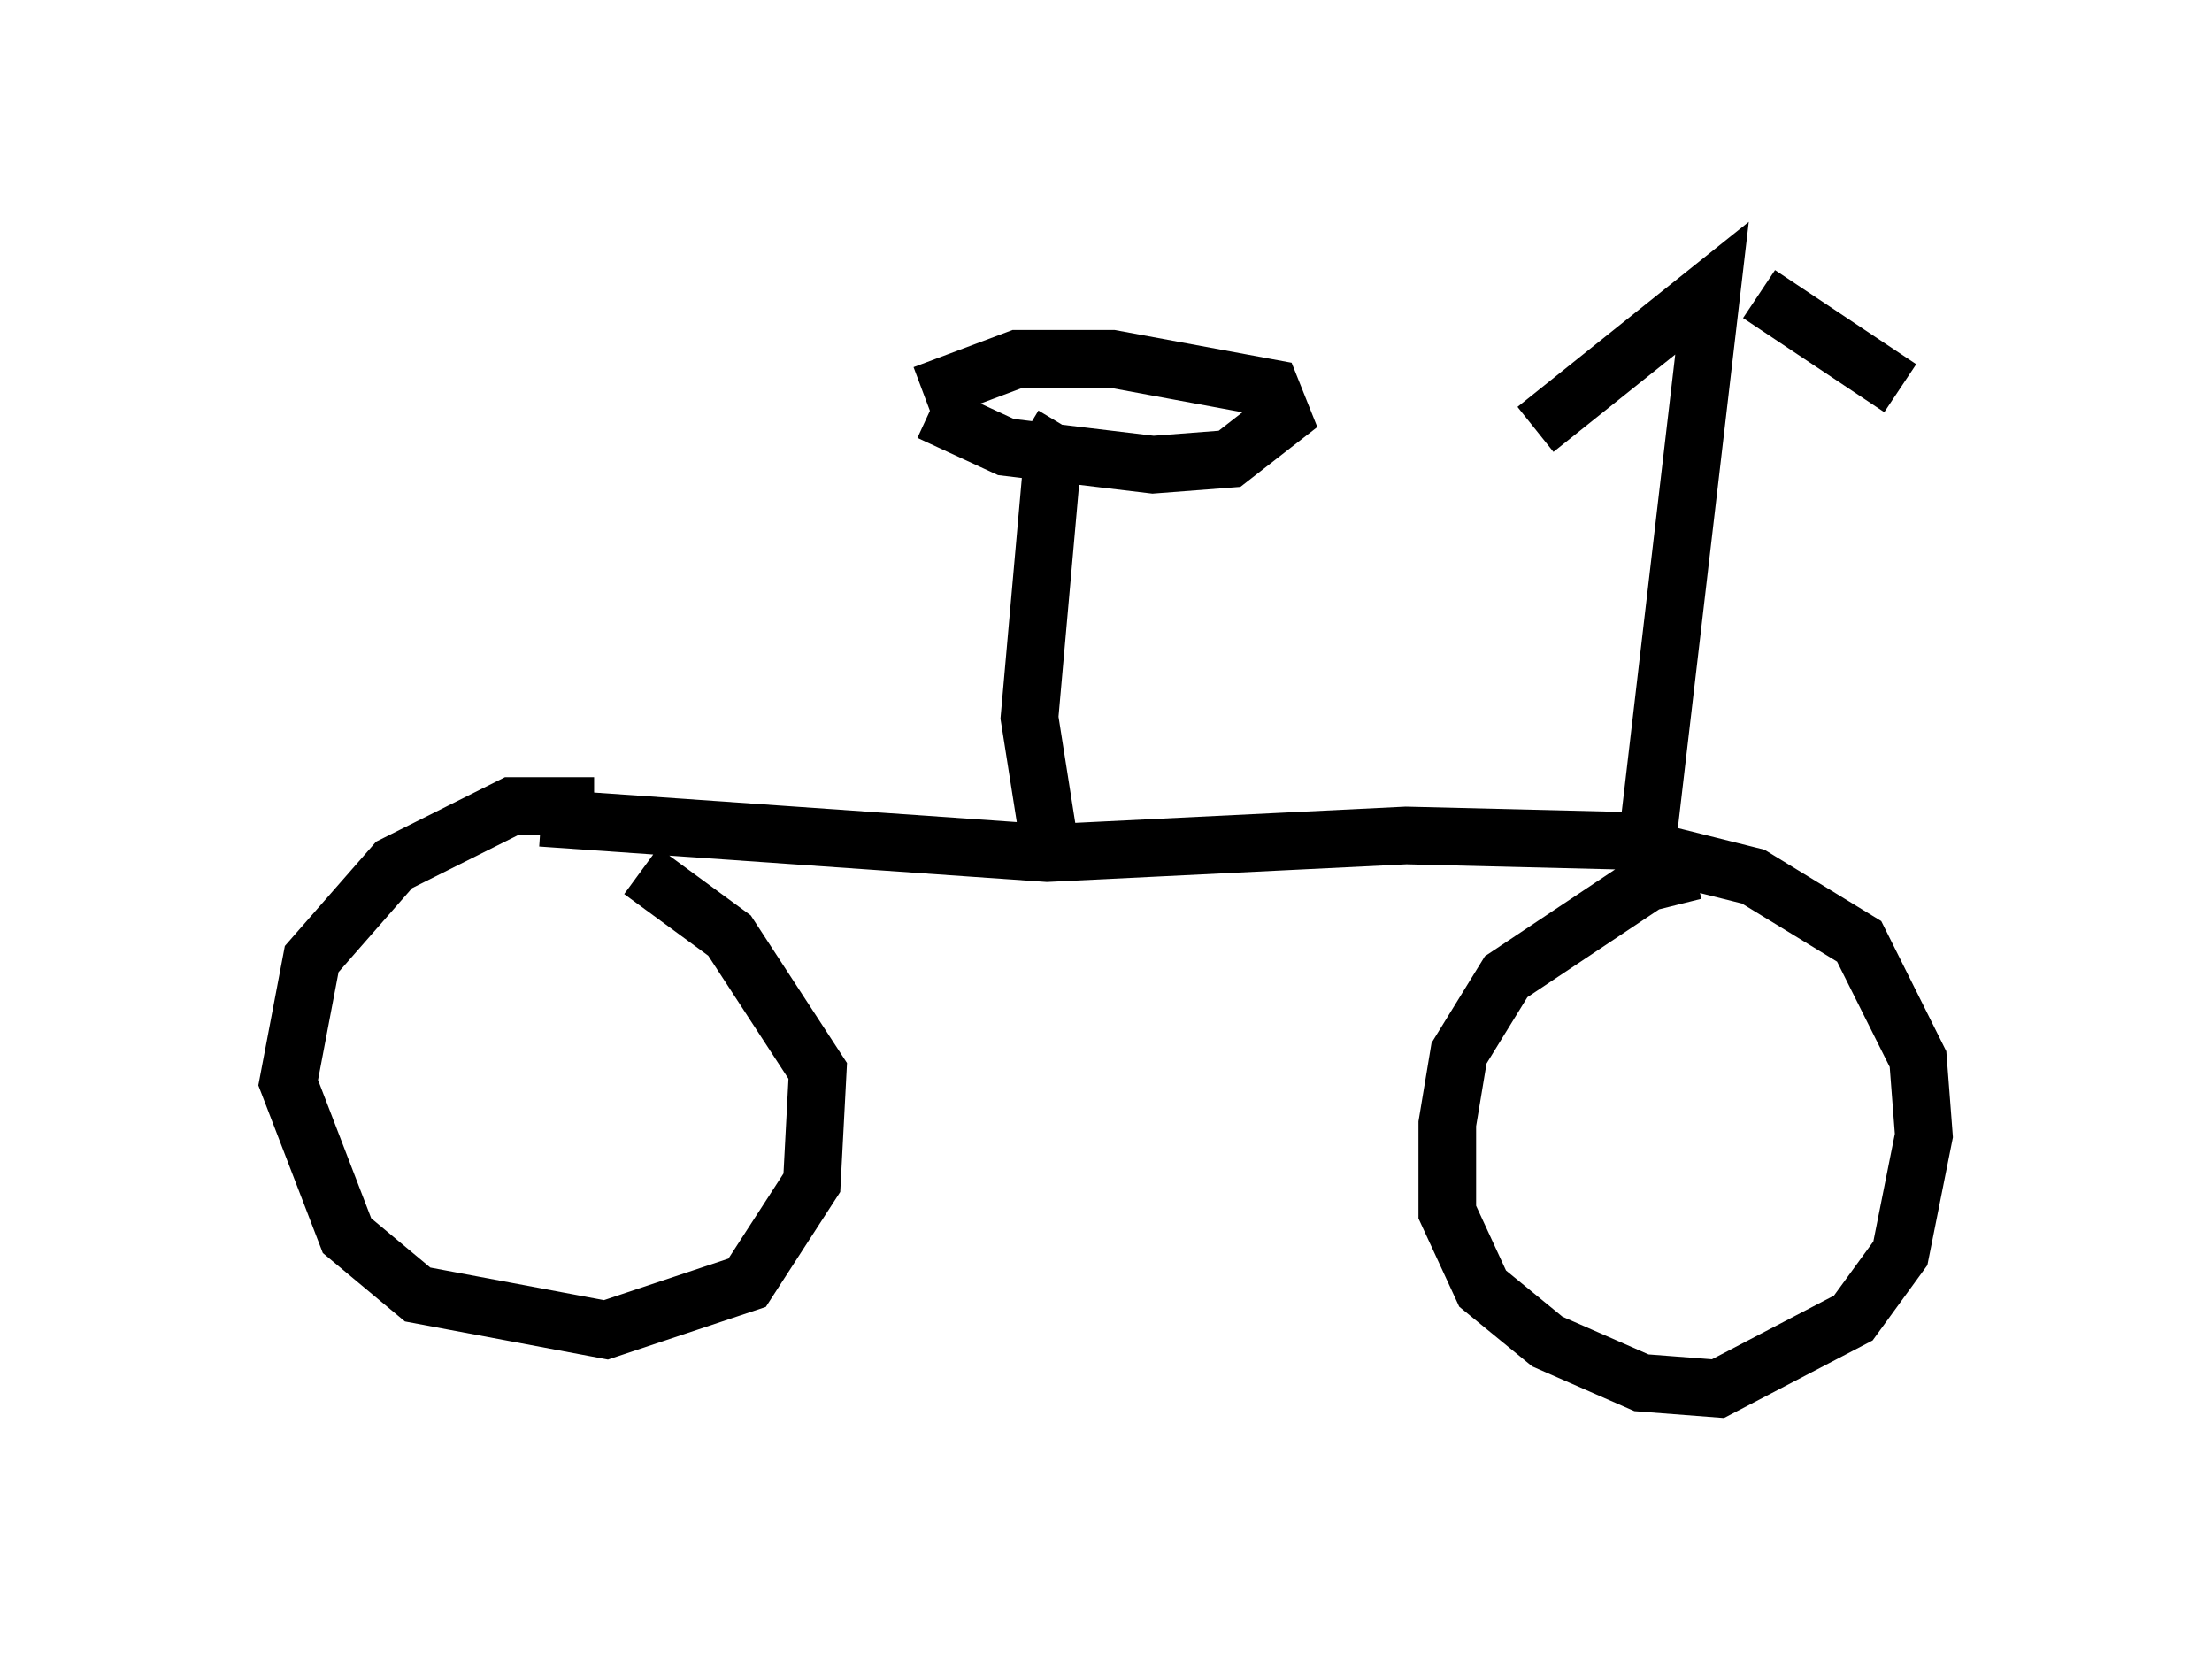 <?xml version="1.0" encoding="utf-8" ?>
<svg baseProfile="full" height="29.09" version="1.1" width="38.379" xmlns="http://www.w3.org/2000/svg" xmlns:ev="http://www.w3.org/2001/xml-events" xmlns:xlink="http://www.w3.org/1999/xlink"><defs /><rect fill="white" height="29.09" width="38.379" x="0" y="0" /><path d="M11.635, 14.596 m-1.327, -0.613 l-1.429, 0.0 -2.042, 1.021 l-1.429, 1.633 -0.408, 2.144 l1.021, 2.654 1.225, 1.021 l3.267, 0.613 2.45, -0.817 l1.123, -1.735 0.102, -1.94 l-1.531, -2.348 -1.531, -1.123 m18.273, 0.0 l-0.817, 0.204 -2.45, 1.633 l-0.817, 1.327 -0.204, 1.225 l0.0, 1.531 0.613, 1.327 l1.123, 0.919 1.633, 0.715 l1.327, 0.102 2.348, -1.225 l0.817, -1.123 0.408, -2.042 l-0.102, -1.327 -1.021, -2.042 l-1.838, -1.123 -1.633, -0.408 m-19.396, -0.613 l8.779, 0.613 6.227, -0.306 l4.185, 0.102 1.123, -9.596 l-3.063, 2.45 m3.879, -2.348 l2.45, 1.633 m-14.802, 7.656 l-0.306, -1.94 0.408, -4.594 l-0.51, -0.306 m-1.633, -0.408 l1.327, 0.613 2.552, 0.306 l1.327, -0.102 0.919, -0.715 l-0.204, -0.51 -2.756, -0.51 l-1.633, 0.0 -1.633, 0.613 " fill="none" stroke="black" stroke-width="1" /></svg>